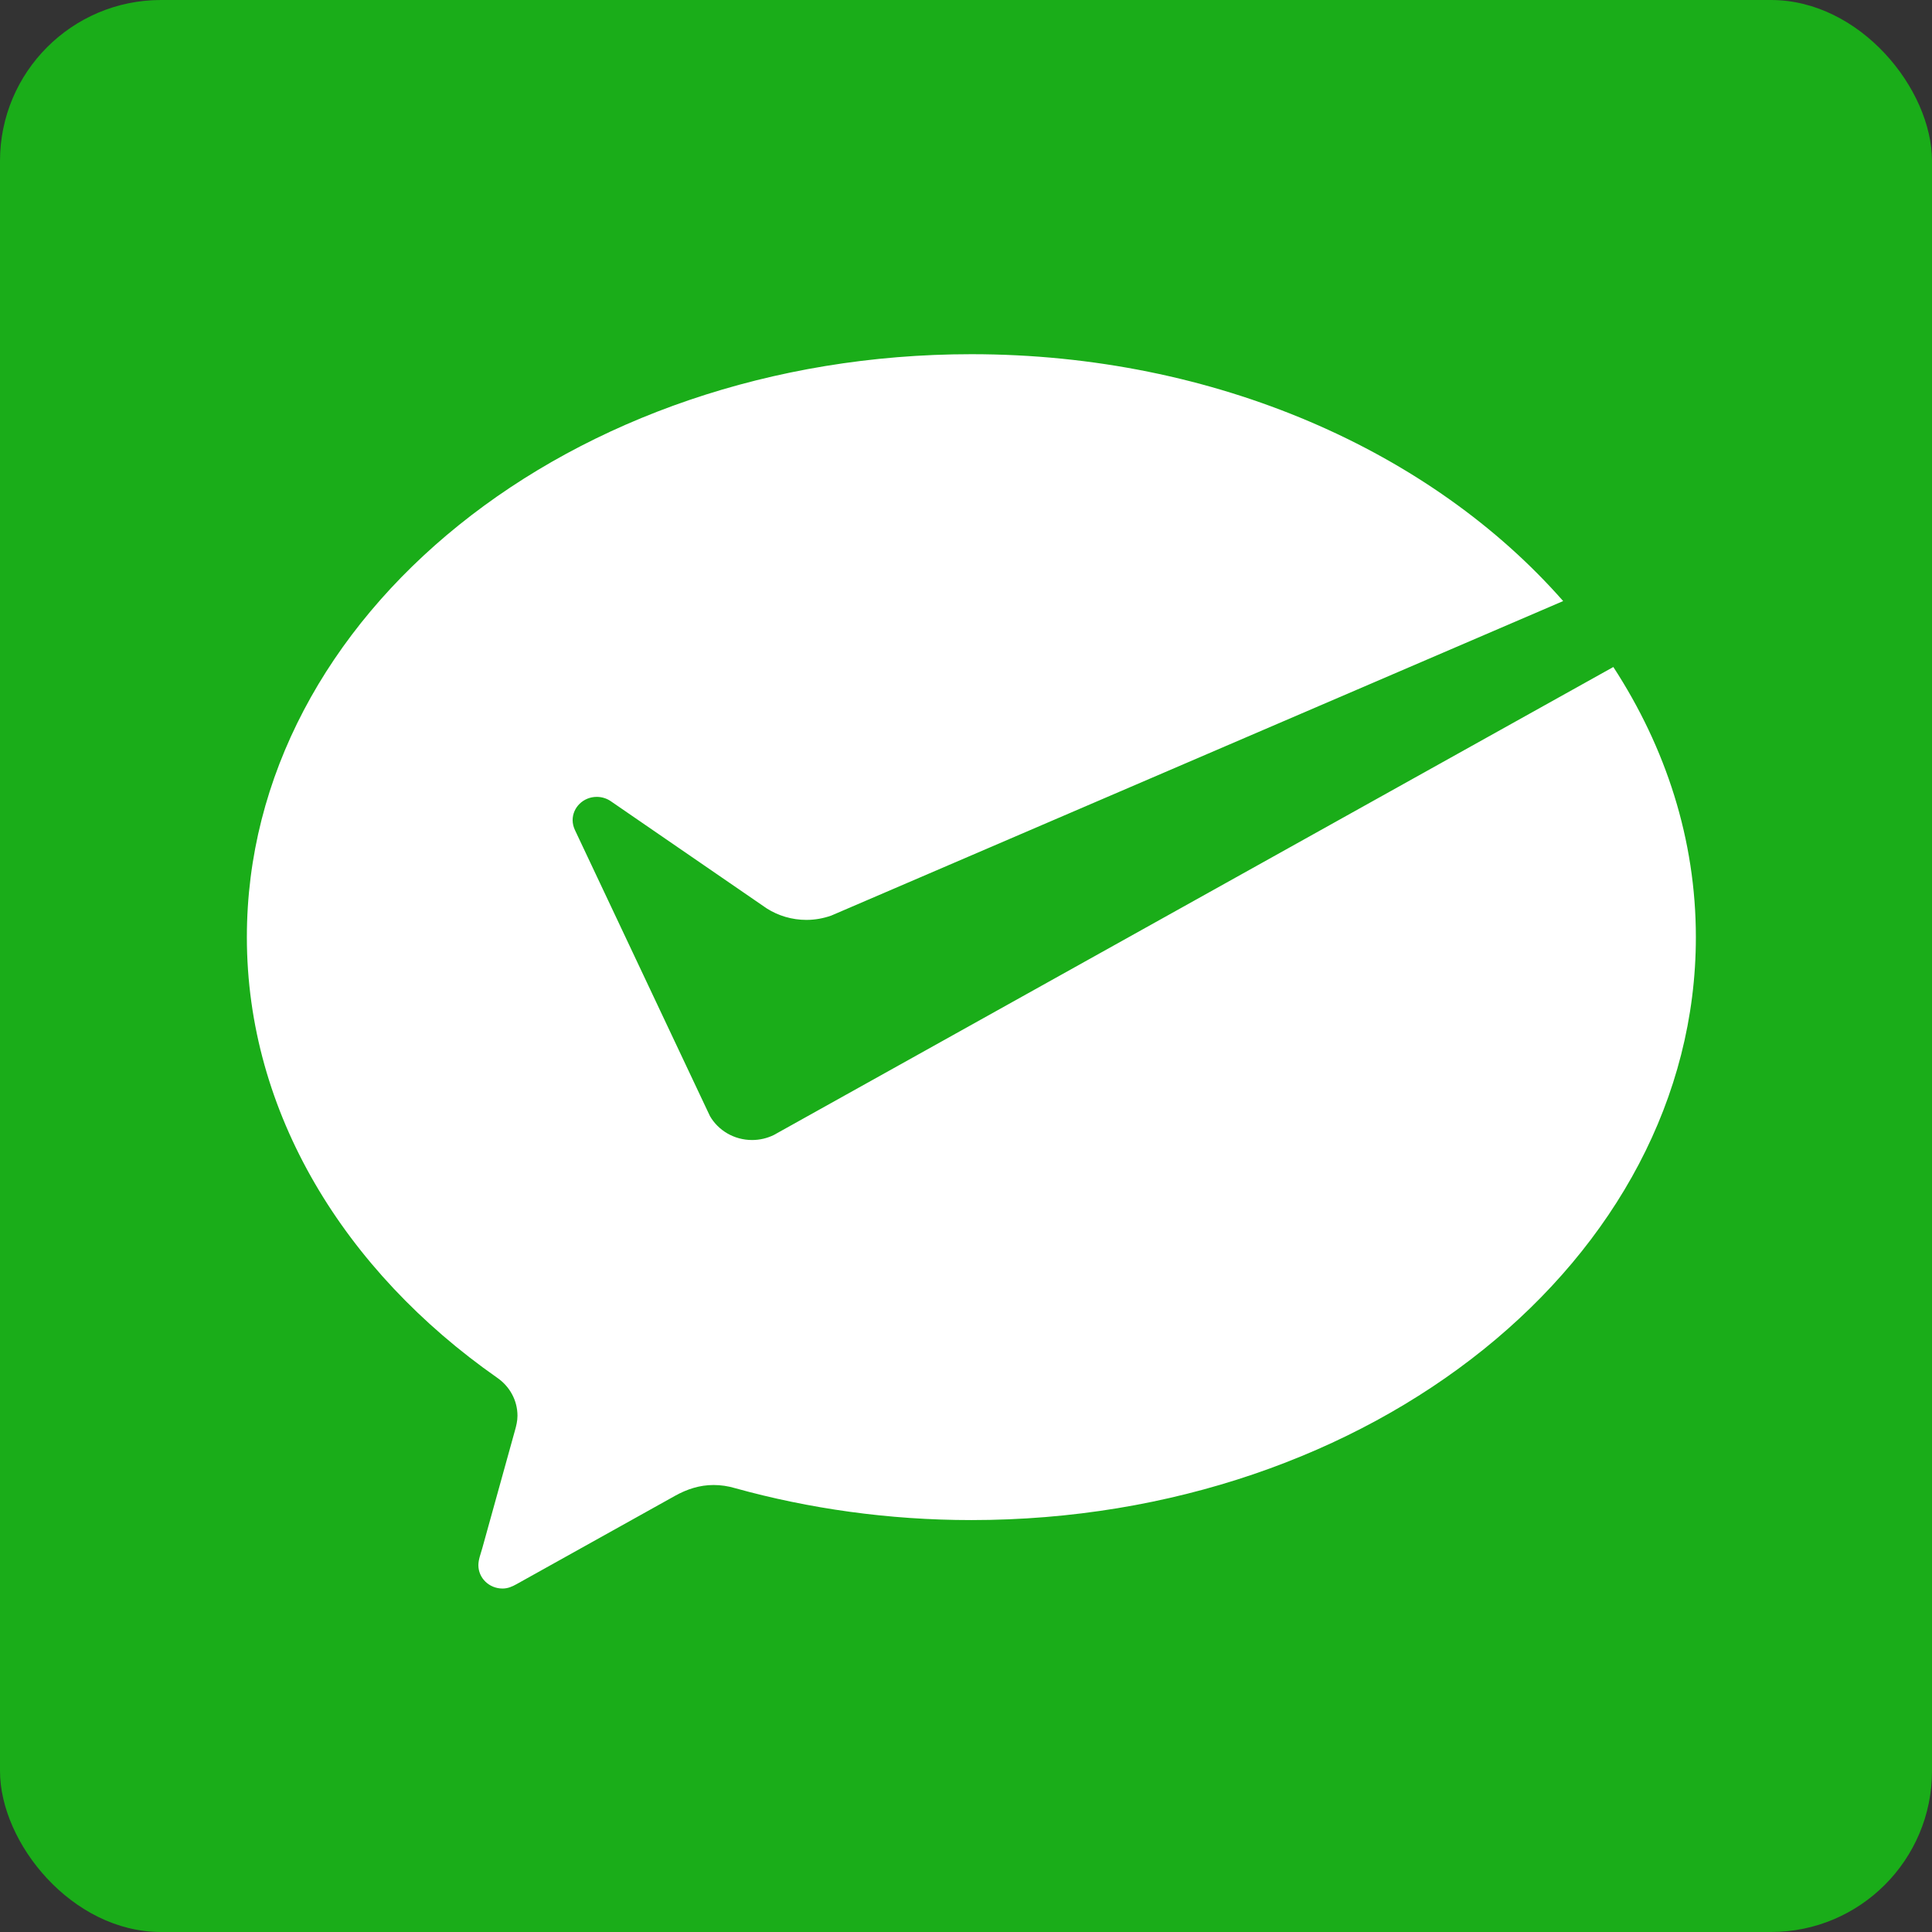 <svg width="180" height="180" viewBox="0 0 180 180" fill="none" xmlns="http://www.w3.org/2000/svg">
<rect x="0" y="0" width="180" height="180" fill="#333333" stroke="none"/>
<rect width="180" height="180" rx="15" fill="#1AAD19"/>
<path fill-rule="evenodd" clip-rule="evenodd" d="M72.098 105.744C71.489 106.041 70.803 106.213 70.073 106.213C68.385 106.213 66.919 105.316 66.148 103.989L65.853 103.366L53.564 77.331C53.432 77.047 53.35 76.727 53.35 76.415C53.35 75.216 54.357 74.243 55.6 74.243C56.104 74.243 56.571 74.405 56.946 74.674L71.447 84.643C72.507 85.312 73.772 85.705 75.134 85.705C75.946 85.705 76.72 85.558 77.441 85.305L145.636 56C133.413 42.09 113.281 33 90.499 33C53.219 33 23 57.315 23 87.311C23 103.675 32.092 118.405 46.322 128.362C47.464 129.149 48.212 130.442 48.212 131.901C48.212 132.384 48.105 132.824 47.974 133.285C46.837 137.378 45.019 143.934 44.934 144.24C44.792 144.755 44.57 145.291 44.57 145.828C44.57 147.028 45.578 148 46.822 148C47.309 148 47.709 147.825 48.12 147.596L62.898 139.359C64.01 138.74 65.186 138.355 66.483 138.355C67.173 138.355 67.839 138.458 68.466 138.644C75.36 140.558 82.797 141.622 90.499 141.622C127.777 141.622 158 117.305 158 87.311C158 78.225 155.212 69.67 150.311 62.143L72.59 105.469L72.098 105.744Z" fill="white"/>
</svg>
